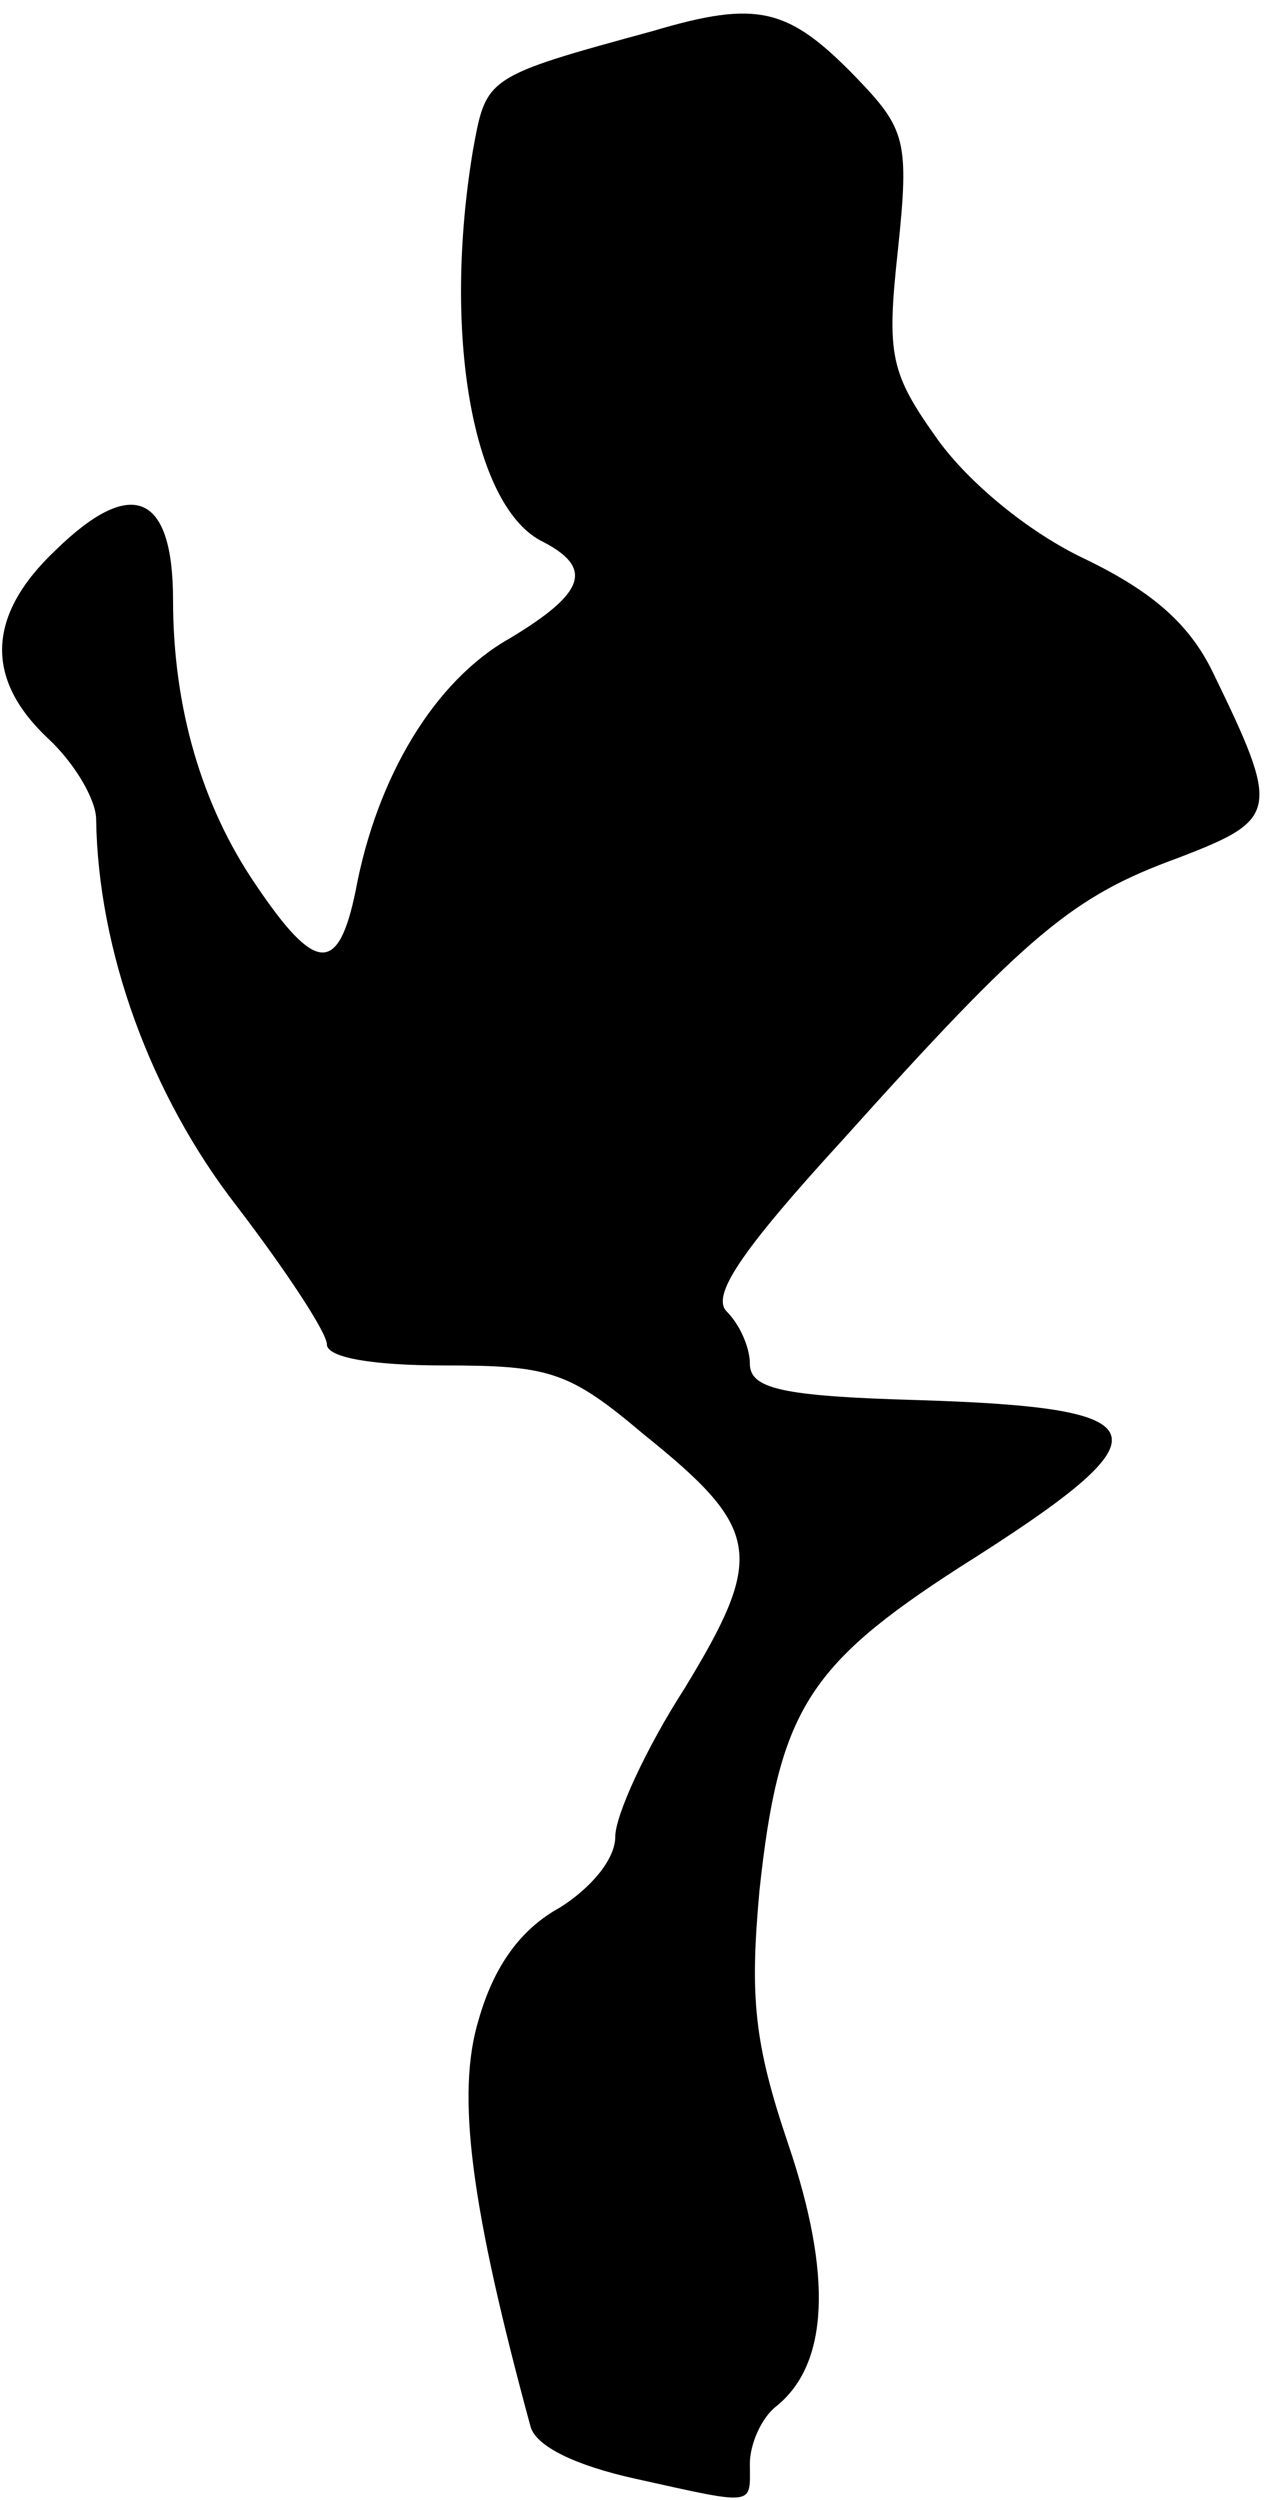 <?xml version="1.0" standalone="no"?>
<!DOCTYPE svg PUBLIC "-//W3C//DTD SVG 20010904//EN"
 "http://www.w3.org/TR/2001/REC-SVG-20010904/DTD/svg10.dtd">
<svg version="1.0" xmlns="http://www.w3.org/2000/svg"
 width="66pt" height="130pt" viewBox="0 0 66 130"
 preserveAspectRatio="xMidYMid meet">
<g transform="translate(0,130) scale(0.1,-0.1)"
fill="#000000" stroke="none">
<path fill="#000000" stroke="none" d="M340 1284 c-88 -24 -87 -24 -94 -62
-16 -96 0 -184 35 -203 28 -14 24 -27 -16 -51 -39 -22 -69 -72 -80 -131 -9
-44 -21 -43 -52 3 -28 41 -43 92 -43 148 0 55 -21 65 -61 26 -36 -34 -37 -67
-4 -98 14 -13 25 -32 25 -42 1 -68 28 -143 73 -201 26 -34 47 -66 47 -72 0 -7
24 -11 61 -11 55 0 65 -3 104 -36 61 -49 63 -63 21 -132 -20 -31 -36 -66 -36
-77 0 -12 -13 -27 -29 -37 -20 -11 -34 -30 -42 -58 -12 -39 -4 -98 27 -212 3
-10 23 -20 55 -27 63 -14 59 -14 59 8 0 10 6 24 14 30 27 22 29 68 6 136 -18
53 -20 77 -15 132 10 93 25 117 104 168 111 70 107 83 -22 87 -71 2 -87 6 -87
19 0 8 -5 20 -12 27 -8 8 6 30 60 89 97 108 120 127 175 147 52 20 53 24 18
96 -12 25 -31 42 -66 59 -30 14 -61 40 -77 62 -25 35 -27 44 -21 99 6 57 4 63
-22 90 -35 36 -51 40 -105 24z"/>
</g>
</svg>
